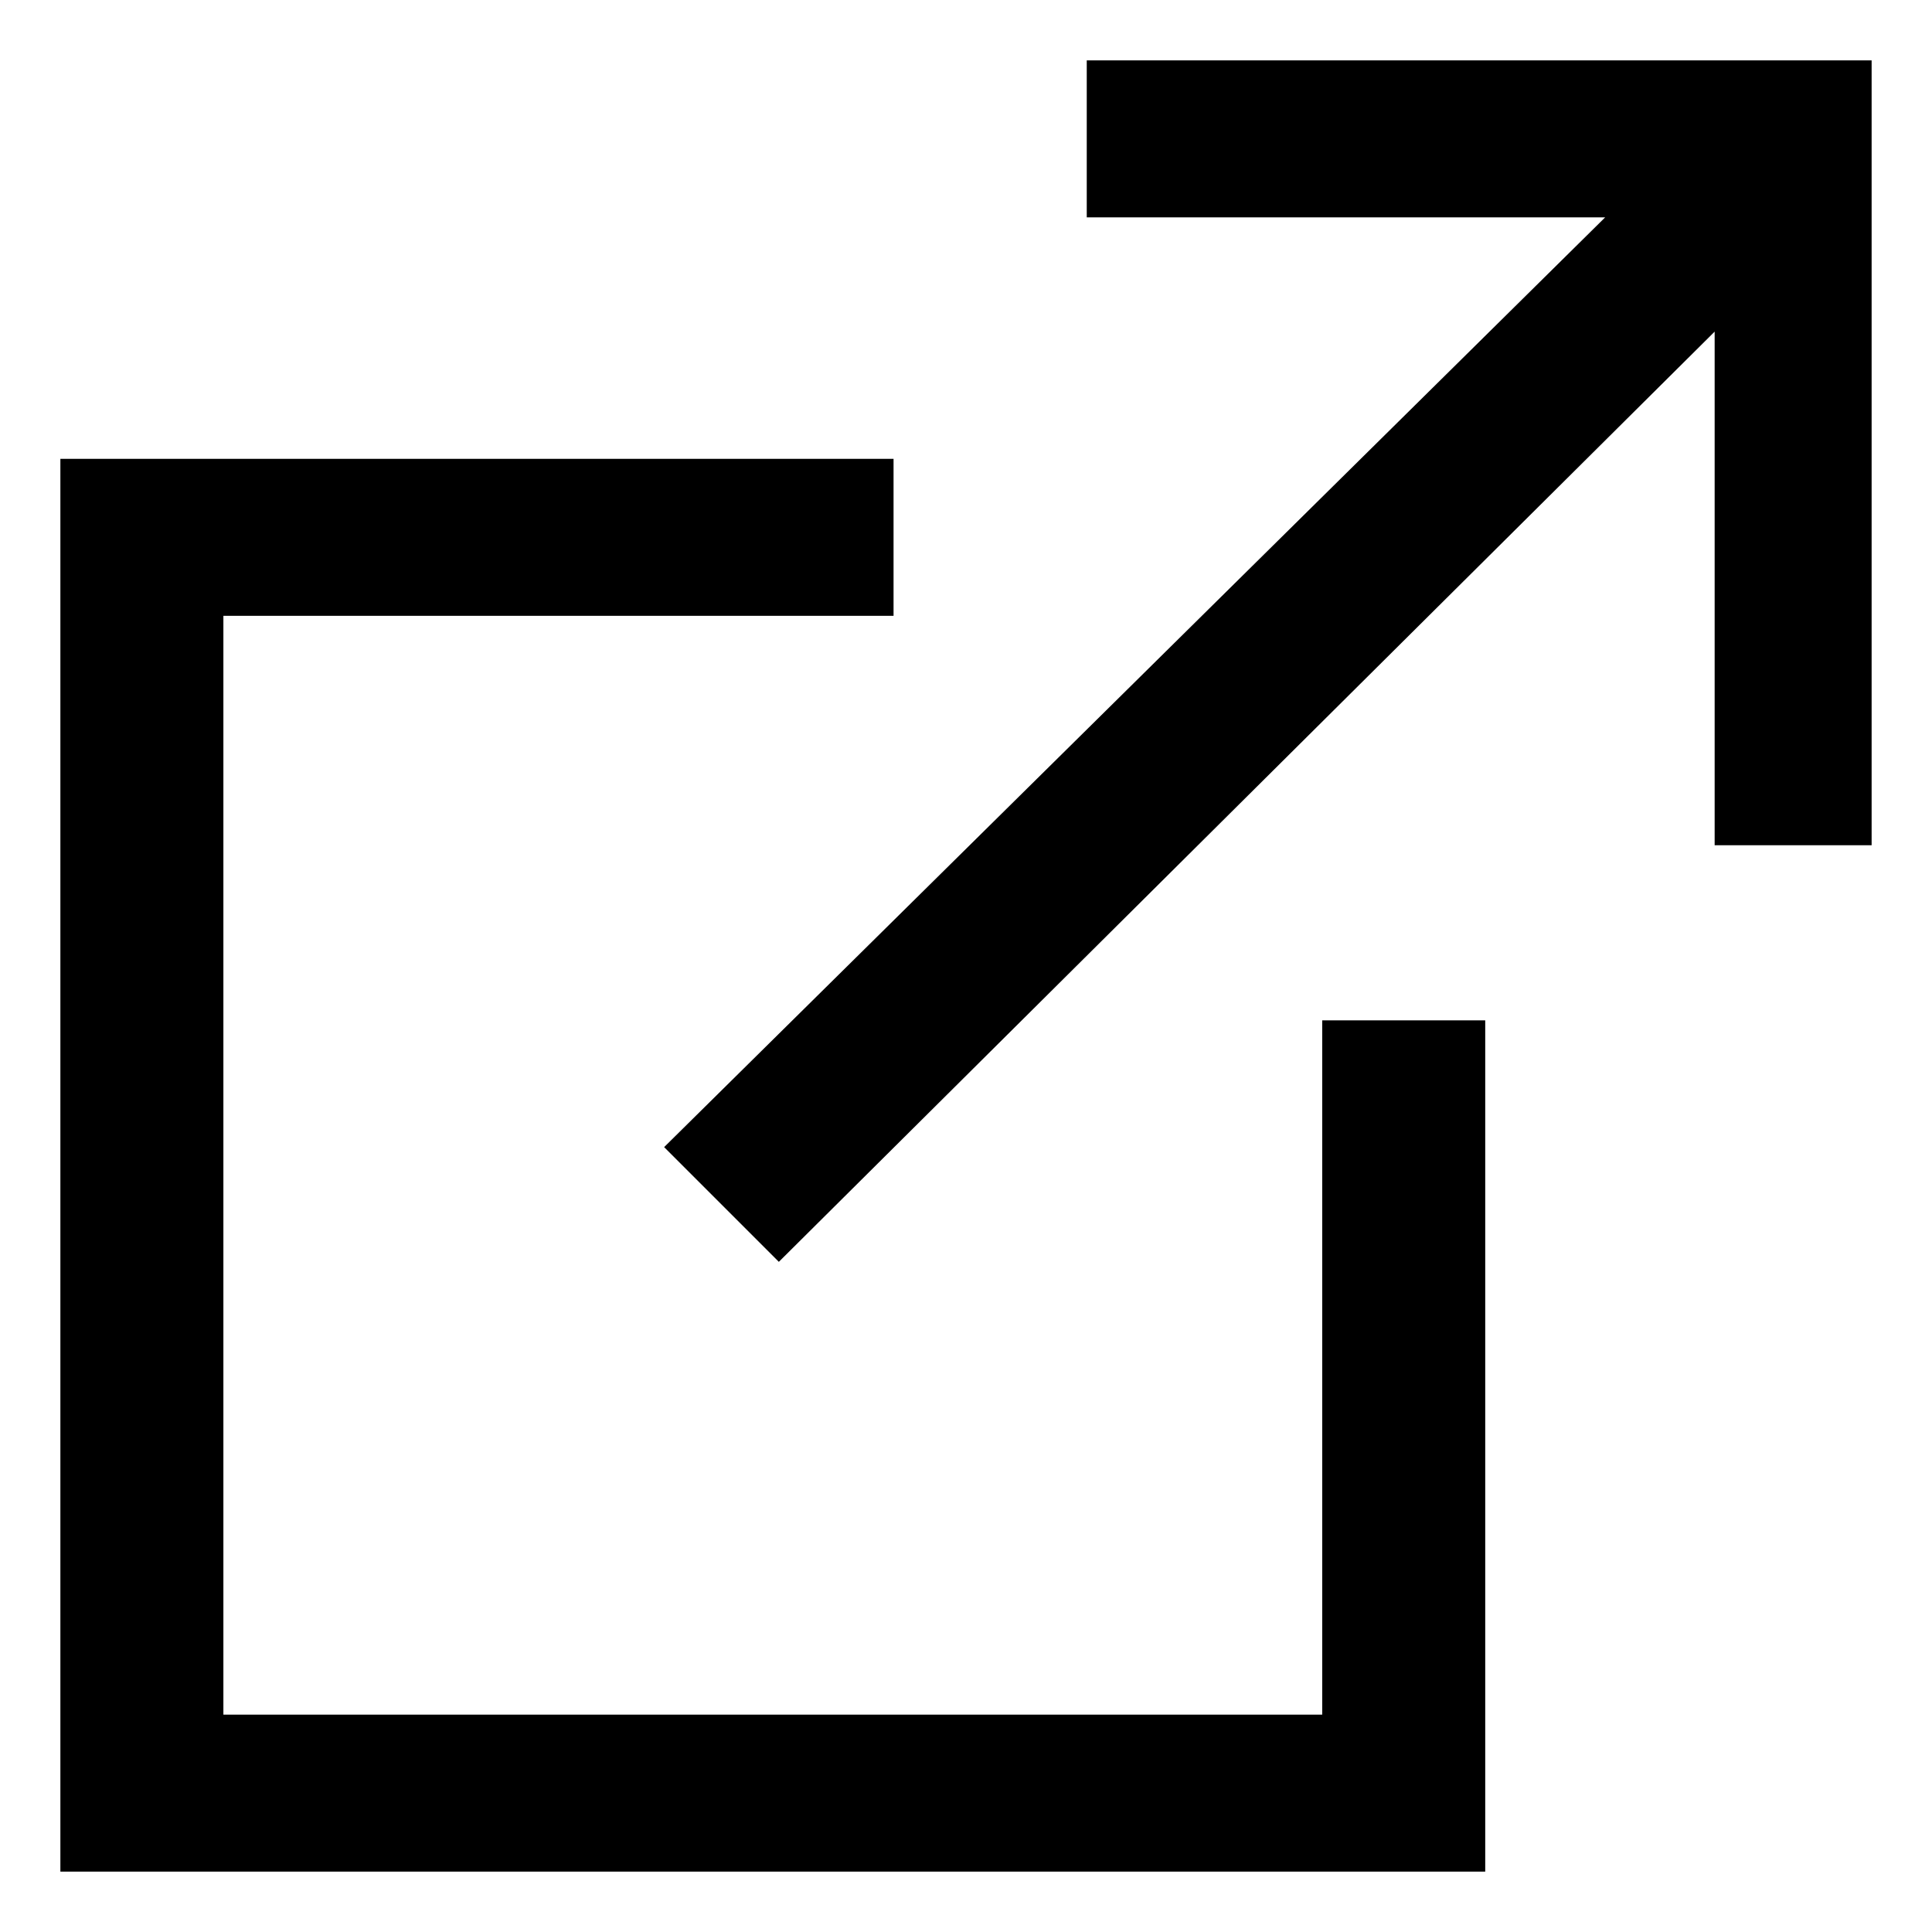 <svg xmlns="http://www.w3.org/2000/svg" viewBox="0 0 32 32" stroke="currentColor" fill="currentColor" stroke-width="0" width="1em" height="1em" data-testid="SvgGelIconExternalLink"><path d="M21.9 16.9v11.5H3.7V10.2h11.1V7.6H1V31h23.6V16.9h-2.7zM18 1v2.6h10.2l-.5-1.1L11 19l1.9 1.9L29.6 4.3l-1.2-.5V14H31V1H18z" stroke="none"/></svg>
